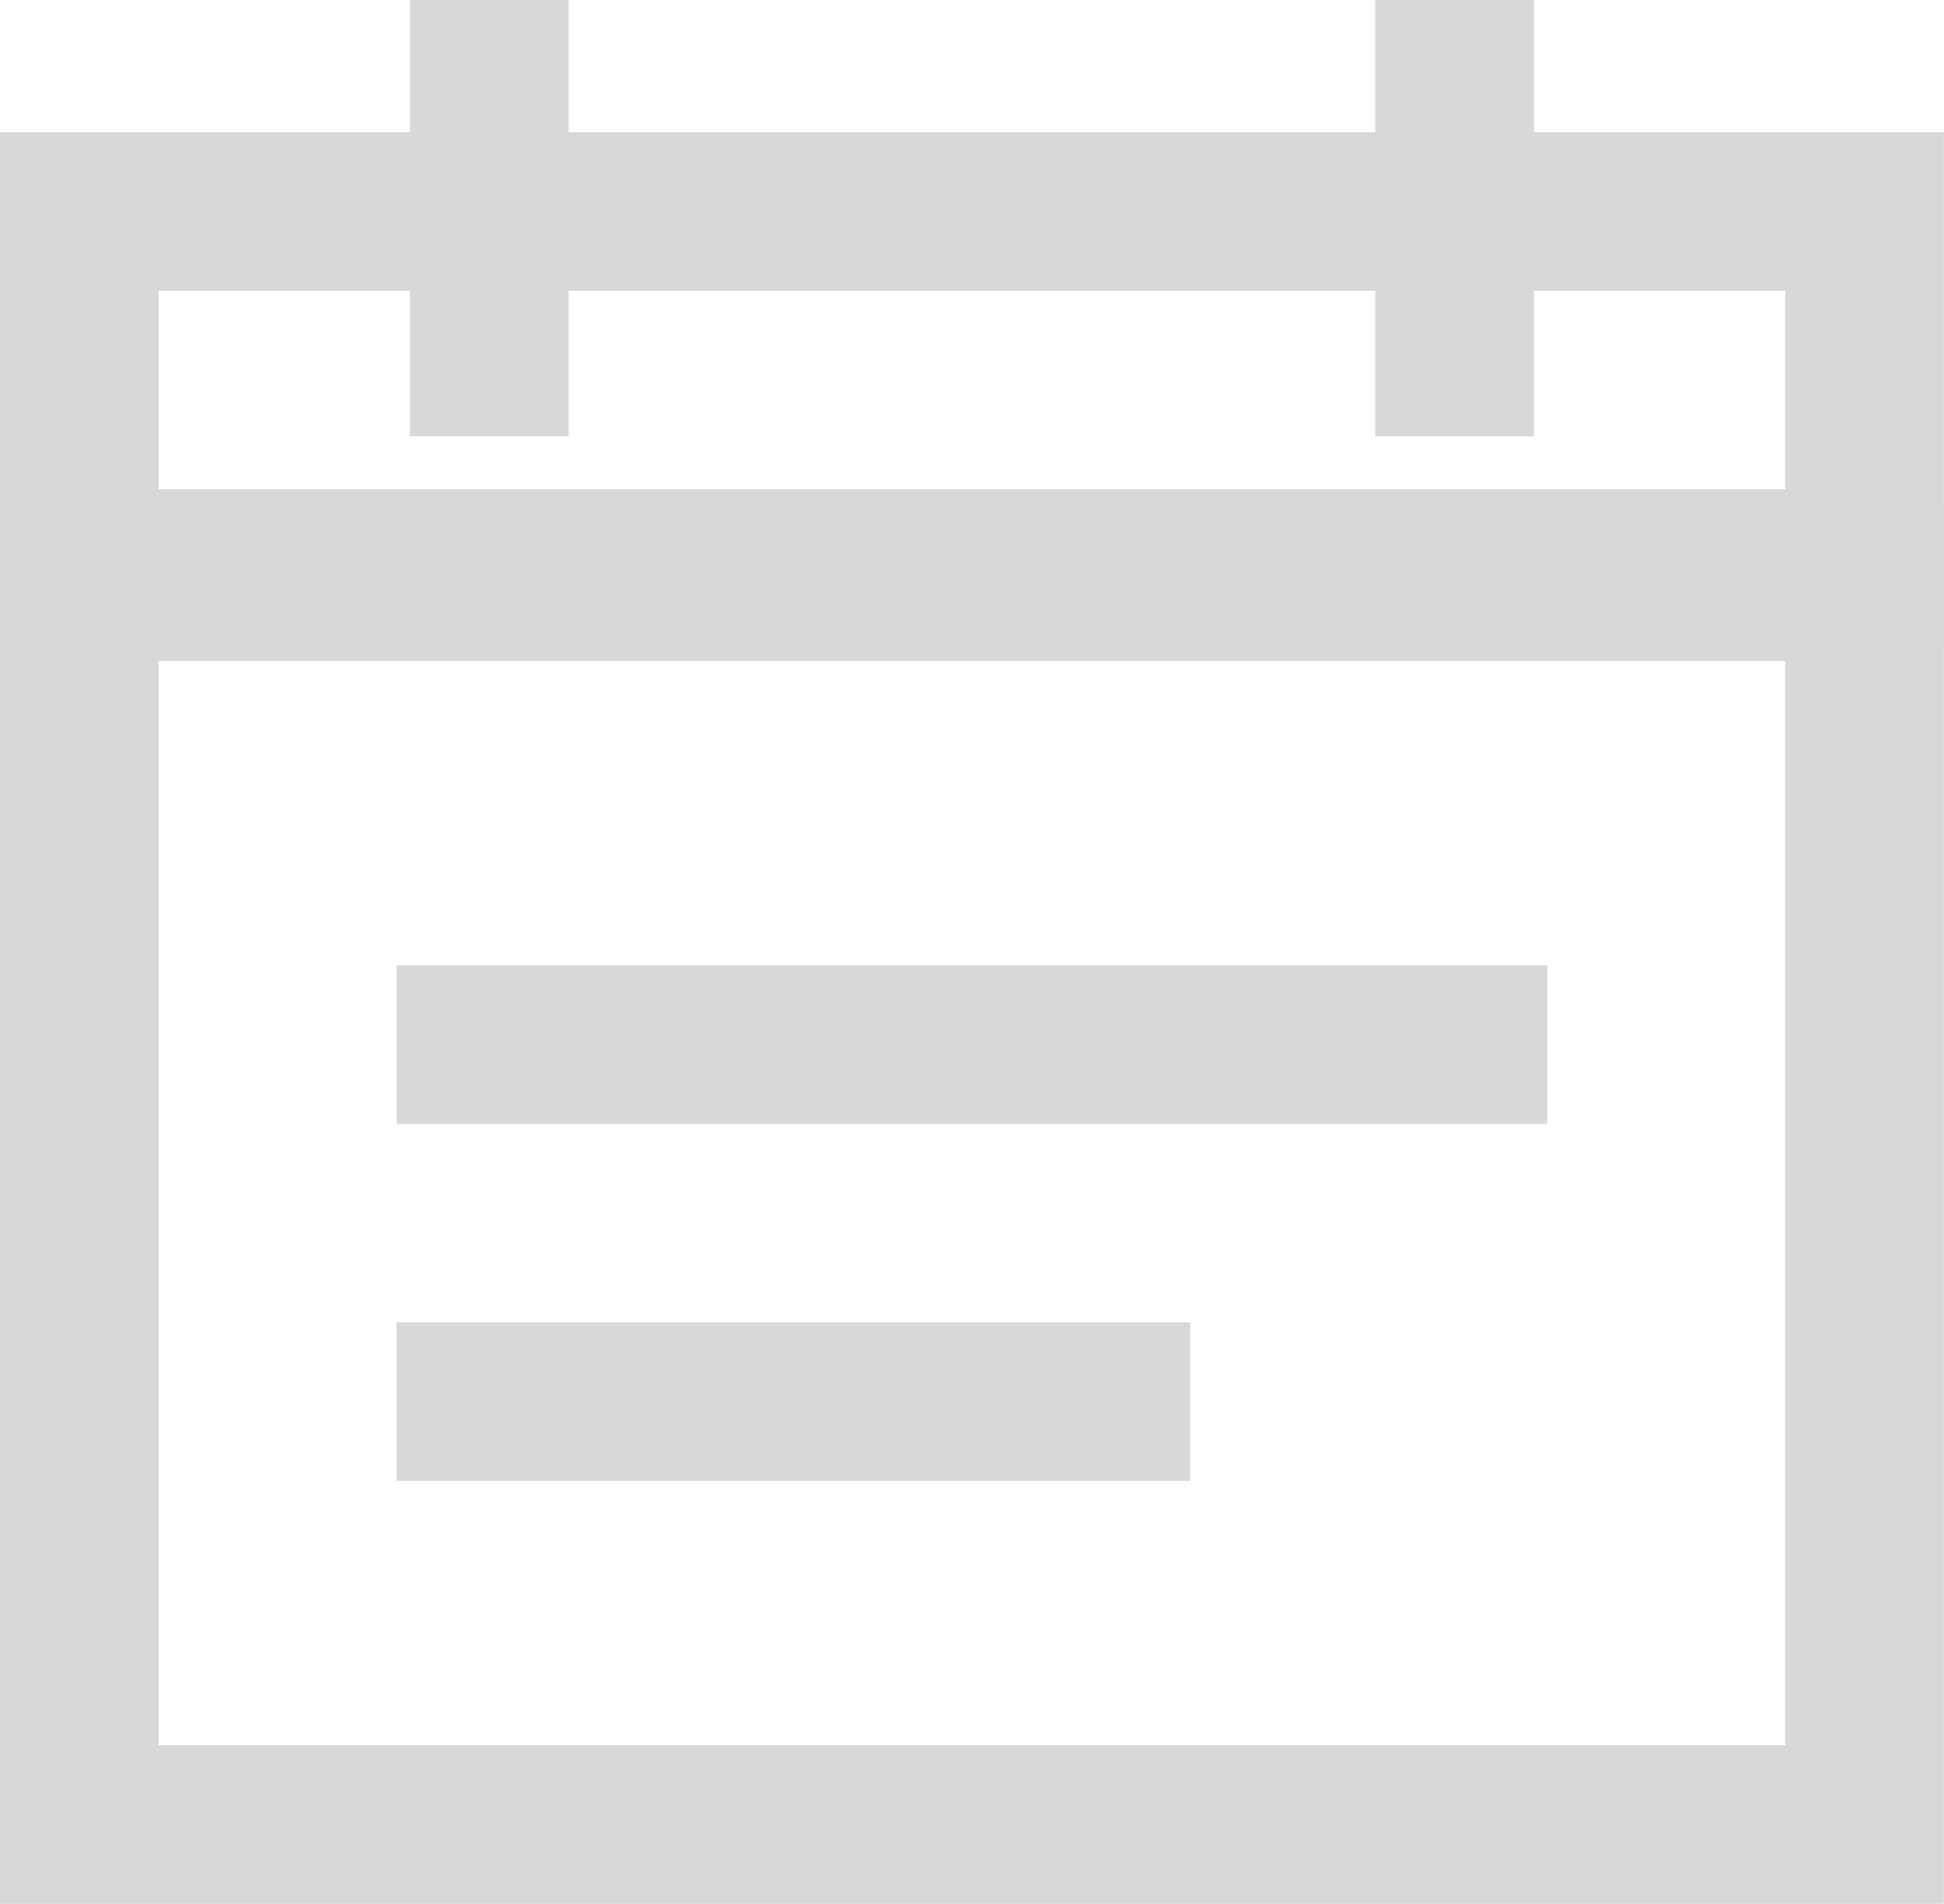 <svg id="Group_3088" data-name="Group 3088" xmlns="http://www.w3.org/2000/svg" viewBox="0 0 12.258 12.007">
  <defs>
    <style>
      .cls-1 {
        fill: none;
        stroke: #d8d8d8;
        stroke-miterlimit: 10;
      }
    </style>
  </defs>
  <rect id="Rectangle_2022" data-name="Rectangle 2022" class="cls-1" width="11.257" height="7.838" transform="translate(0.5 3.669)"/>
  <rect id="Rectangle_2023" data-name="Rectangle 2023" class="cls-1" width="11.257" height="2.251" transform="translate(0.5 1.334)"/>
  <line id="Line_3988" data-name="Line 3988" class="cls-1" x2="7.255" transform="translate(2.501 6.588)"/>
  <line id="Line_3989" data-name="Line 3989" class="cls-1" x2="5.003" transform="translate(2.501 8.839)"/>
  <line id="Line_3990" data-name="Line 3990" class="cls-1" y1="2.752" transform="translate(3.085)"/>
  <line id="Line_3991" data-name="Line 3991" class="cls-1" y1="2.752" transform="translate(9.172)"/>
</svg>
